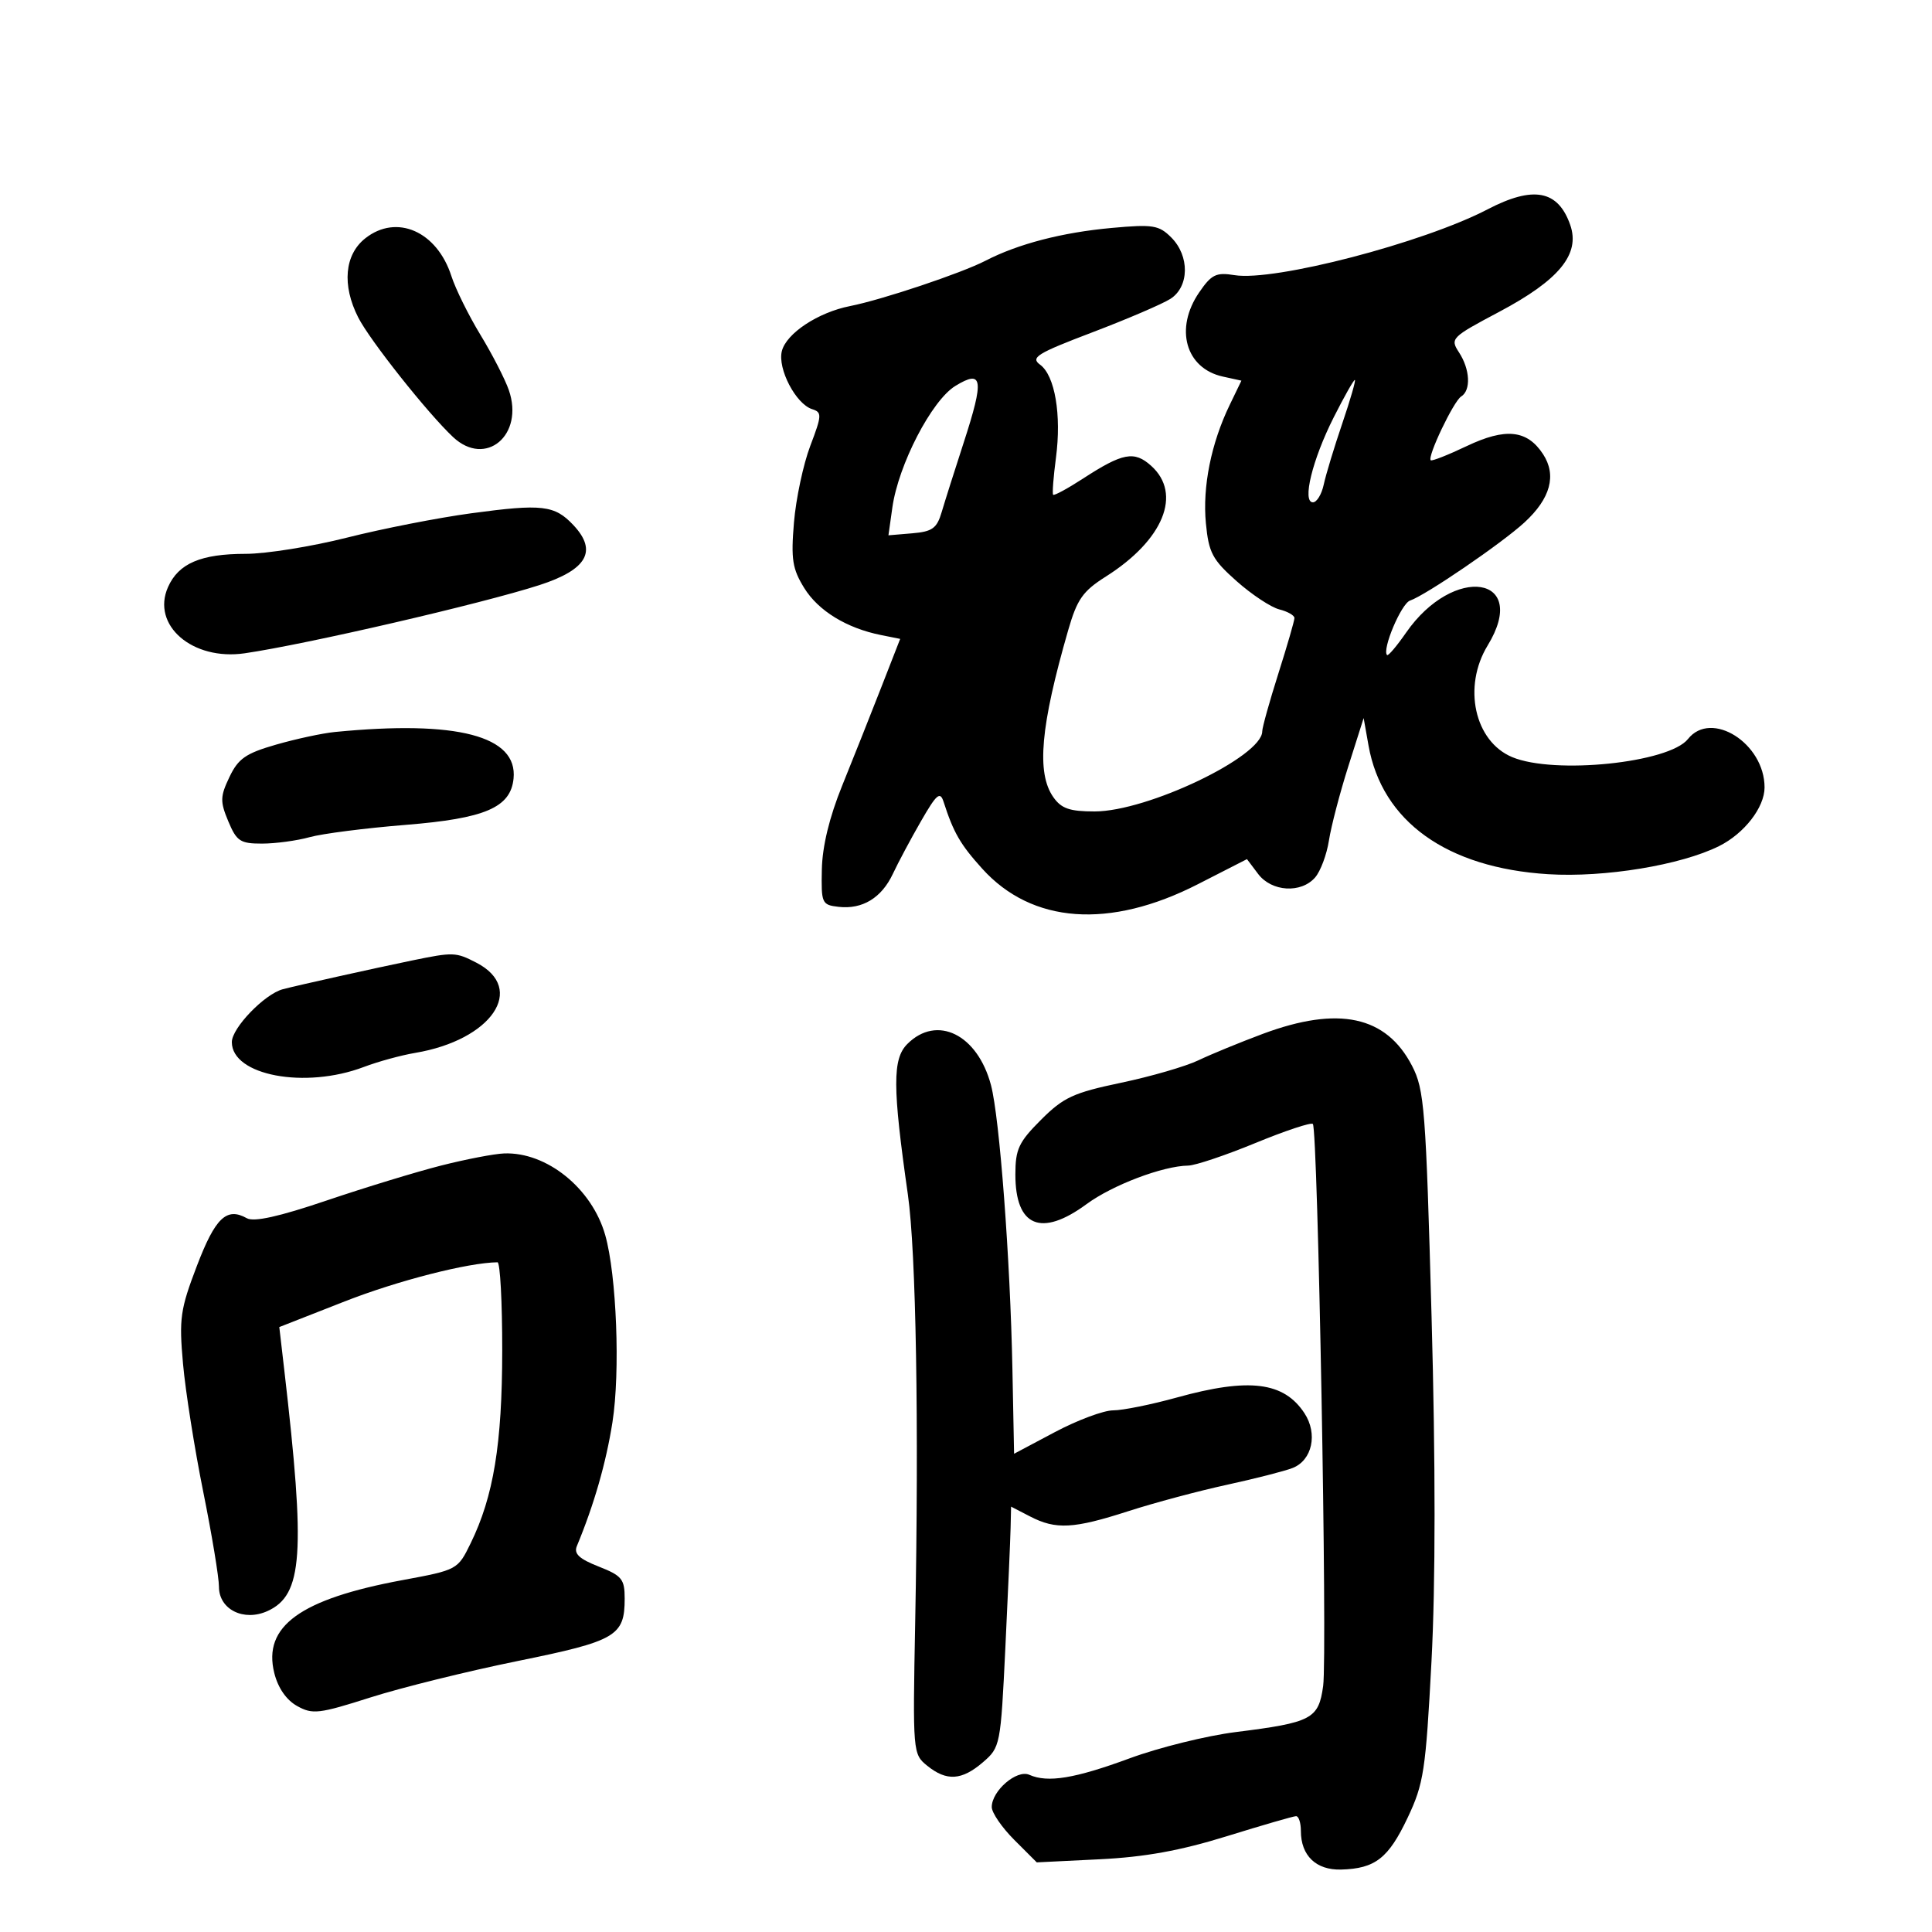<svg xmlns="http://www.w3.org/2000/svg" width="300" height="300" viewBox="0 0 300 300" version="1.1">
	<path d="M 230.992 32.506 C 220.981 37.717, 197.875 43.728, 191.702 42.726 C 188.835 42.261, 188.121 42.609, 186.204 45.408 C 182.356 51.023, 184.097 57.203, 189.884 58.475 L 192.767 59.108 190.939 62.891 C 188.065 68.839, 186.707 75.597, 187.250 81.250 C 187.691 85.836, 188.254 86.898, 192.024 90.244 C 194.375 92.330, 197.357 94.302, 198.649 94.627 C 199.942 94.951, 201 95.555, 201 95.969 C 201 96.383, 199.875 100.267, 198.500 104.599 C 197.125 108.931, 196 112.965, 196 113.564 C 196 117.477, 178.167 126, 169.978 126 C 166.085 126, 164.803 125.556, 163.557 123.777 C 160.919 120.012, 161.565 112.775, 165.870 97.848 C 167.254 93.048, 168.138 91.792, 171.725 89.521 C 180.666 83.864, 183.599 76.684, 178.750 72.327 C 176.123 69.968, 174.342 70.303, 168.156 74.322 C 165.766 75.874, 163.685 76.999, 163.531 76.822 C 163.377 76.645, 163.572 74.072, 163.965 71.105 C 164.848 64.427, 163.811 58.313, 161.508 56.629 C 159.983 55.514, 161 54.884, 169.632 51.600 C 175.059 49.535, 180.512 47.195, 181.750 46.400 C 184.682 44.516, 184.744 39.744, 181.874 36.874 C 179.959 34.959, 179.038 34.811, 172.624 35.394 C 164.938 36.093, 158.077 37.875, 153.033 40.483 C 149.282 42.423, 136.967 46.547, 132 47.526 C 127.030 48.505, 122.098 51.762, 121.405 54.521 C 120.719 57.256, 123.575 62.730, 126.108 63.534 C 127.652 64.024, 127.629 64.471, 125.816 69.243 C 124.734 72.091, 123.596 77.435, 123.287 81.120 C 122.807 86.842, 123.039 88.327, 124.878 91.303 C 127.070 94.850, 131.467 97.543, 136.810 98.612 L 139.779 99.206 136.793 106.853 C 135.151 111.059, 132.441 117.875, 130.770 122 C 128.785 126.900, 127.692 131.407, 127.616 135 C 127.505 140.266, 127.615 140.513, 130.201 140.812 C 133.916 141.240, 136.892 139.430, 138.654 135.670 C 139.471 133.926, 141.431 130.255, 143.010 127.512 C 145.438 123.293, 145.979 122.830, 146.521 124.512 C 148.067 129.304, 149.123 131.130, 152.518 134.888 C 160.243 143.439, 172.288 144.308, 185.999 137.303 L 193.628 133.405 195.360 135.703 C 197.454 138.478, 202.028 138.761, 204.212 136.250 C 205.049 135.287, 206.015 132.700, 206.358 130.500 C 206.702 128.300, 208.054 123.125, 209.364 119 L 211.746 111.500 212.502 115.758 C 214.598 127.559, 224.652 134.763, 240.398 135.745 C 249.148 136.291, 261.006 134.340, 266.945 131.378 C 270.856 129.427, 274 125.367, 274 122.269 C 274 115.417, 265.726 110.188, 262.108 114.754 C 259.171 118.461, 241.349 120.297, 234.813 117.566 C 228.959 115.121, 227.096 106.636, 231.004 100.226 C 237.600 89.407, 225.738 87.556, 218.329 98.247 C 216.885 100.331, 215.559 101.893, 215.384 101.717 C 214.560 100.893, 217.583 93.721, 218.951 93.256 C 221.383 92.429, 233.162 84.388, 236.707 81.134 C 240.765 77.410, 241.749 73.793, 239.598 70.509 C 237.131 66.745, 233.784 66.396, 227.740 69.274 C 224.858 70.647, 222.350 71.634, 222.166 71.468 C 221.591 70.947, 225.718 62.292, 226.887 61.570 C 228.436 60.613, 228.276 57.352, 226.551 54.715 C 225.148 52.568, 225.341 52.374, 232.801 48.419 C 242.118 43.479, 245.405 39.459, 243.827 34.932 C 241.941 29.525, 238.109 28.800, 230.992 32.506 M 56.734 36.994 C 53.499 39.539, 53.073 44.276, 55.627 49.300 C 57.433 52.850, 66.420 64.181, 70.358 67.872 C 75.423 72.619, 81.425 67.564, 79.014 60.582 C 78.429 58.887, 76.445 55.025, 74.605 52 C 72.766 48.975, 70.735 44.867, 70.093 42.871 C 67.856 35.921, 61.598 33.168, 56.734 36.994 M 148.350 59.925 C 144.679 62.167, 139.500 72.162, 138.564 78.812 L 137.957 83.123 141.651 82.812 C 144.779 82.548, 145.481 82.040, 146.229 79.500 C 146.715 77.850, 148.246 73.017, 149.631 68.760 C 152.849 58.874, 152.623 57.314, 148.350 59.925 M 207.095 64.812 C 203.777 71.385, 202.159 78, 203.870 78 C 204.470 78, 205.225 76.763, 205.548 75.250 C 205.870 73.737, 207.166 69.463, 208.429 65.750 C 209.691 62.038, 210.567 59, 210.376 59 C 210.185 59, 208.709 61.615, 207.095 64.812 M 73.168 79.703 C 68.035 80.397, 59.354 82.098, 53.877 83.483 C 48.401 84.867, 41.328 86, 38.159 86 C 31.188 86, 27.715 87.487, 26.086 91.169 C 23.465 97.089, 29.885 102.624, 38 101.442 C 47.577 100.047, 74.809 93.746, 83.752 90.856 C 91.165 88.460, 92.814 85.560, 89.043 81.546 C 86.121 78.435, 84.189 78.211, 73.168 79.703 M 52 113.663 C 50.075 113.852, 45.970 114.734, 42.878 115.623 C 38.162 116.979, 36.994 117.789, 35.629 120.653 C 34.182 123.687, 34.162 124.452, 35.449 127.533 C 36.743 130.629, 37.305 130.999, 40.699 130.994 C 42.790 130.991, 46.113 130.541, 48.085 129.993 C 50.056 129.445, 56.758 128.588, 62.976 128.088 C 75.329 127.095, 79.287 125.399, 79.744 120.901 C 80.416 114.268, 70.972 111.804, 52 113.663 M 64 149.139 C 58.414 150.287, 46.046 153.038, 43.912 153.608 C 41.068 154.367, 36 159.625, 36 161.816 C 36 166.999, 47.371 169.141, 56.500 165.677 C 58.700 164.842, 62.279 163.861, 64.453 163.496 C 76.353 161.500, 81.778 153.522, 73.979 149.489 C 70.782 147.836, 70.406 147.823, 64 149.139 M 196.084 160.538 C 192.555 161.854, 188.055 163.702, 186.084 164.646 C 184.113 165.590, 178.703 167.159, 174.063 168.133 C 166.665 169.685, 165.136 170.394, 161.646 173.883 C 158.182 177.347, 157.667 178.447, 157.667 182.378 C 157.667 190.485, 161.676 192.155, 168.714 186.979 C 172.749 184.012, 180.559 181.050, 184.500 180.993 C 185.600 180.977, 190.292 179.401, 194.927 177.492 C 199.562 175.583, 203.582 174.248, 203.859 174.525 C 204.637 175.304, 206.133 256.934, 205.458 261.801 C 204.748 266.927, 203.713 267.472, 191.872 268.957 C 187.373 269.521, 179.976 271.351, 175.433 273.025 C 166.874 276.177, 162.694 276.864, 159.827 275.589 C 157.887 274.727, 154 278.069, 154 280.600 C 154 281.480, 155.572 283.772, 157.494 285.694 L 160.988 289.188 170.744 288.708 C 177.789 288.361, 183.279 287.366, 190.500 285.126 C 196 283.421, 200.838 282.020, 201.250 282.013 C 201.662 282.006, 202 283.039, 202 284.309 C 202 288.148, 204.365 290.414, 208.258 290.304 C 213.543 290.154, 215.591 288.557, 218.577 282.255 C 221.079 276.974, 221.384 274.976, 222.280 257.984 C 222.912 246.006, 222.917 227.118, 222.294 204.484 C 221.404 172.124, 221.177 169.200, 219.261 165.500 C 215.244 157.741, 207.840 156.156, 196.084 160.538 M 140.893 162.107 C 138.571 164.429, 138.586 168.771, 140.975 185.493 C 142.246 194.397, 142.701 220.985, 142.110 251.927 C 141.724 272.131, 141.744 272.375, 143.971 274.177 C 146.985 276.618, 149.338 276.473, 152.628 273.643 C 155.322 271.327, 155.380 271.028, 156.110 255.893 C 156.518 247.427, 156.886 239.026, 156.926 237.224 L 157 233.949 159.950 235.474 C 163.962 237.549, 166.695 237.401, 175.219 234.650 C 179.224 233.358, 186.100 231.517, 190.500 230.561 C 194.900 229.604, 199.500 228.427, 200.722 227.945 C 203.761 226.746, 204.648 222.638, 202.558 219.448 C 199.358 214.564, 193.957 213.897, 182.757 217 C 178.788 218.100, 174.331 219, 172.853 219 C 171.375 219, 167.308 220.516, 163.816 222.369 L 157.466 225.738 157.208 212.619 C 156.871 195.485, 155.216 173.544, 153.880 168.500 C 151.793 160.618, 145.487 157.513, 140.893 162.107 M 68.500 180.985 C 64.650 181.962, 56.649 184.405, 50.720 186.413 C 43.317 188.921, 39.434 189.783, 38.328 189.164 C 35.186 187.406, 33.430 189.083, 30.570 196.574 C 27.989 203.336, 27.790 204.738, 28.418 211.762 C 28.798 216.018, 30.210 224.957, 31.555 231.626 C 32.900 238.295, 34 244.942, 34 246.397 C 34 249.920, 37.858 251.841, 41.552 250.158 C 47.017 247.668, 47.458 241.318, 44.148 212.783 L 43.369 206.066 53.535 202.079 C 61.742 198.860, 72.704 196.053, 77.250 196.008 C 77.662 196.003, 77.993 202.188, 77.985 209.750 C 77.970 224.244, 76.640 232.354, 73.084 239.635 C 71.072 243.754, 71.031 243.776, 62.475 245.363 C 46.608 248.307, 40.782 252.532, 42.590 259.785 C 43.167 262.099, 44.462 263.972, 46.127 264.903 C 48.527 266.246, 49.508 266.132, 57.518 263.580 C 62.338 262.045, 72.628 259.499, 80.384 257.922 C 95.678 254.813, 97 254.042, 97 248.228 C 97 245.197, 96.573 244.672, 92.958 243.251 C 89.943 242.067, 89.082 241.261, 89.572 240.082 C 92.243 233.652, 94.119 227.123, 95.102 220.841 C 96.329 212.999, 95.750 198.025, 93.978 191.781 C 91.920 184.528, 84.899 178.857, 78.282 179.104 C 76.752 179.161, 72.350 180.007, 68.500 180.985" stroke="none" fill="black" fill-rule="evenodd"/>
</svg>